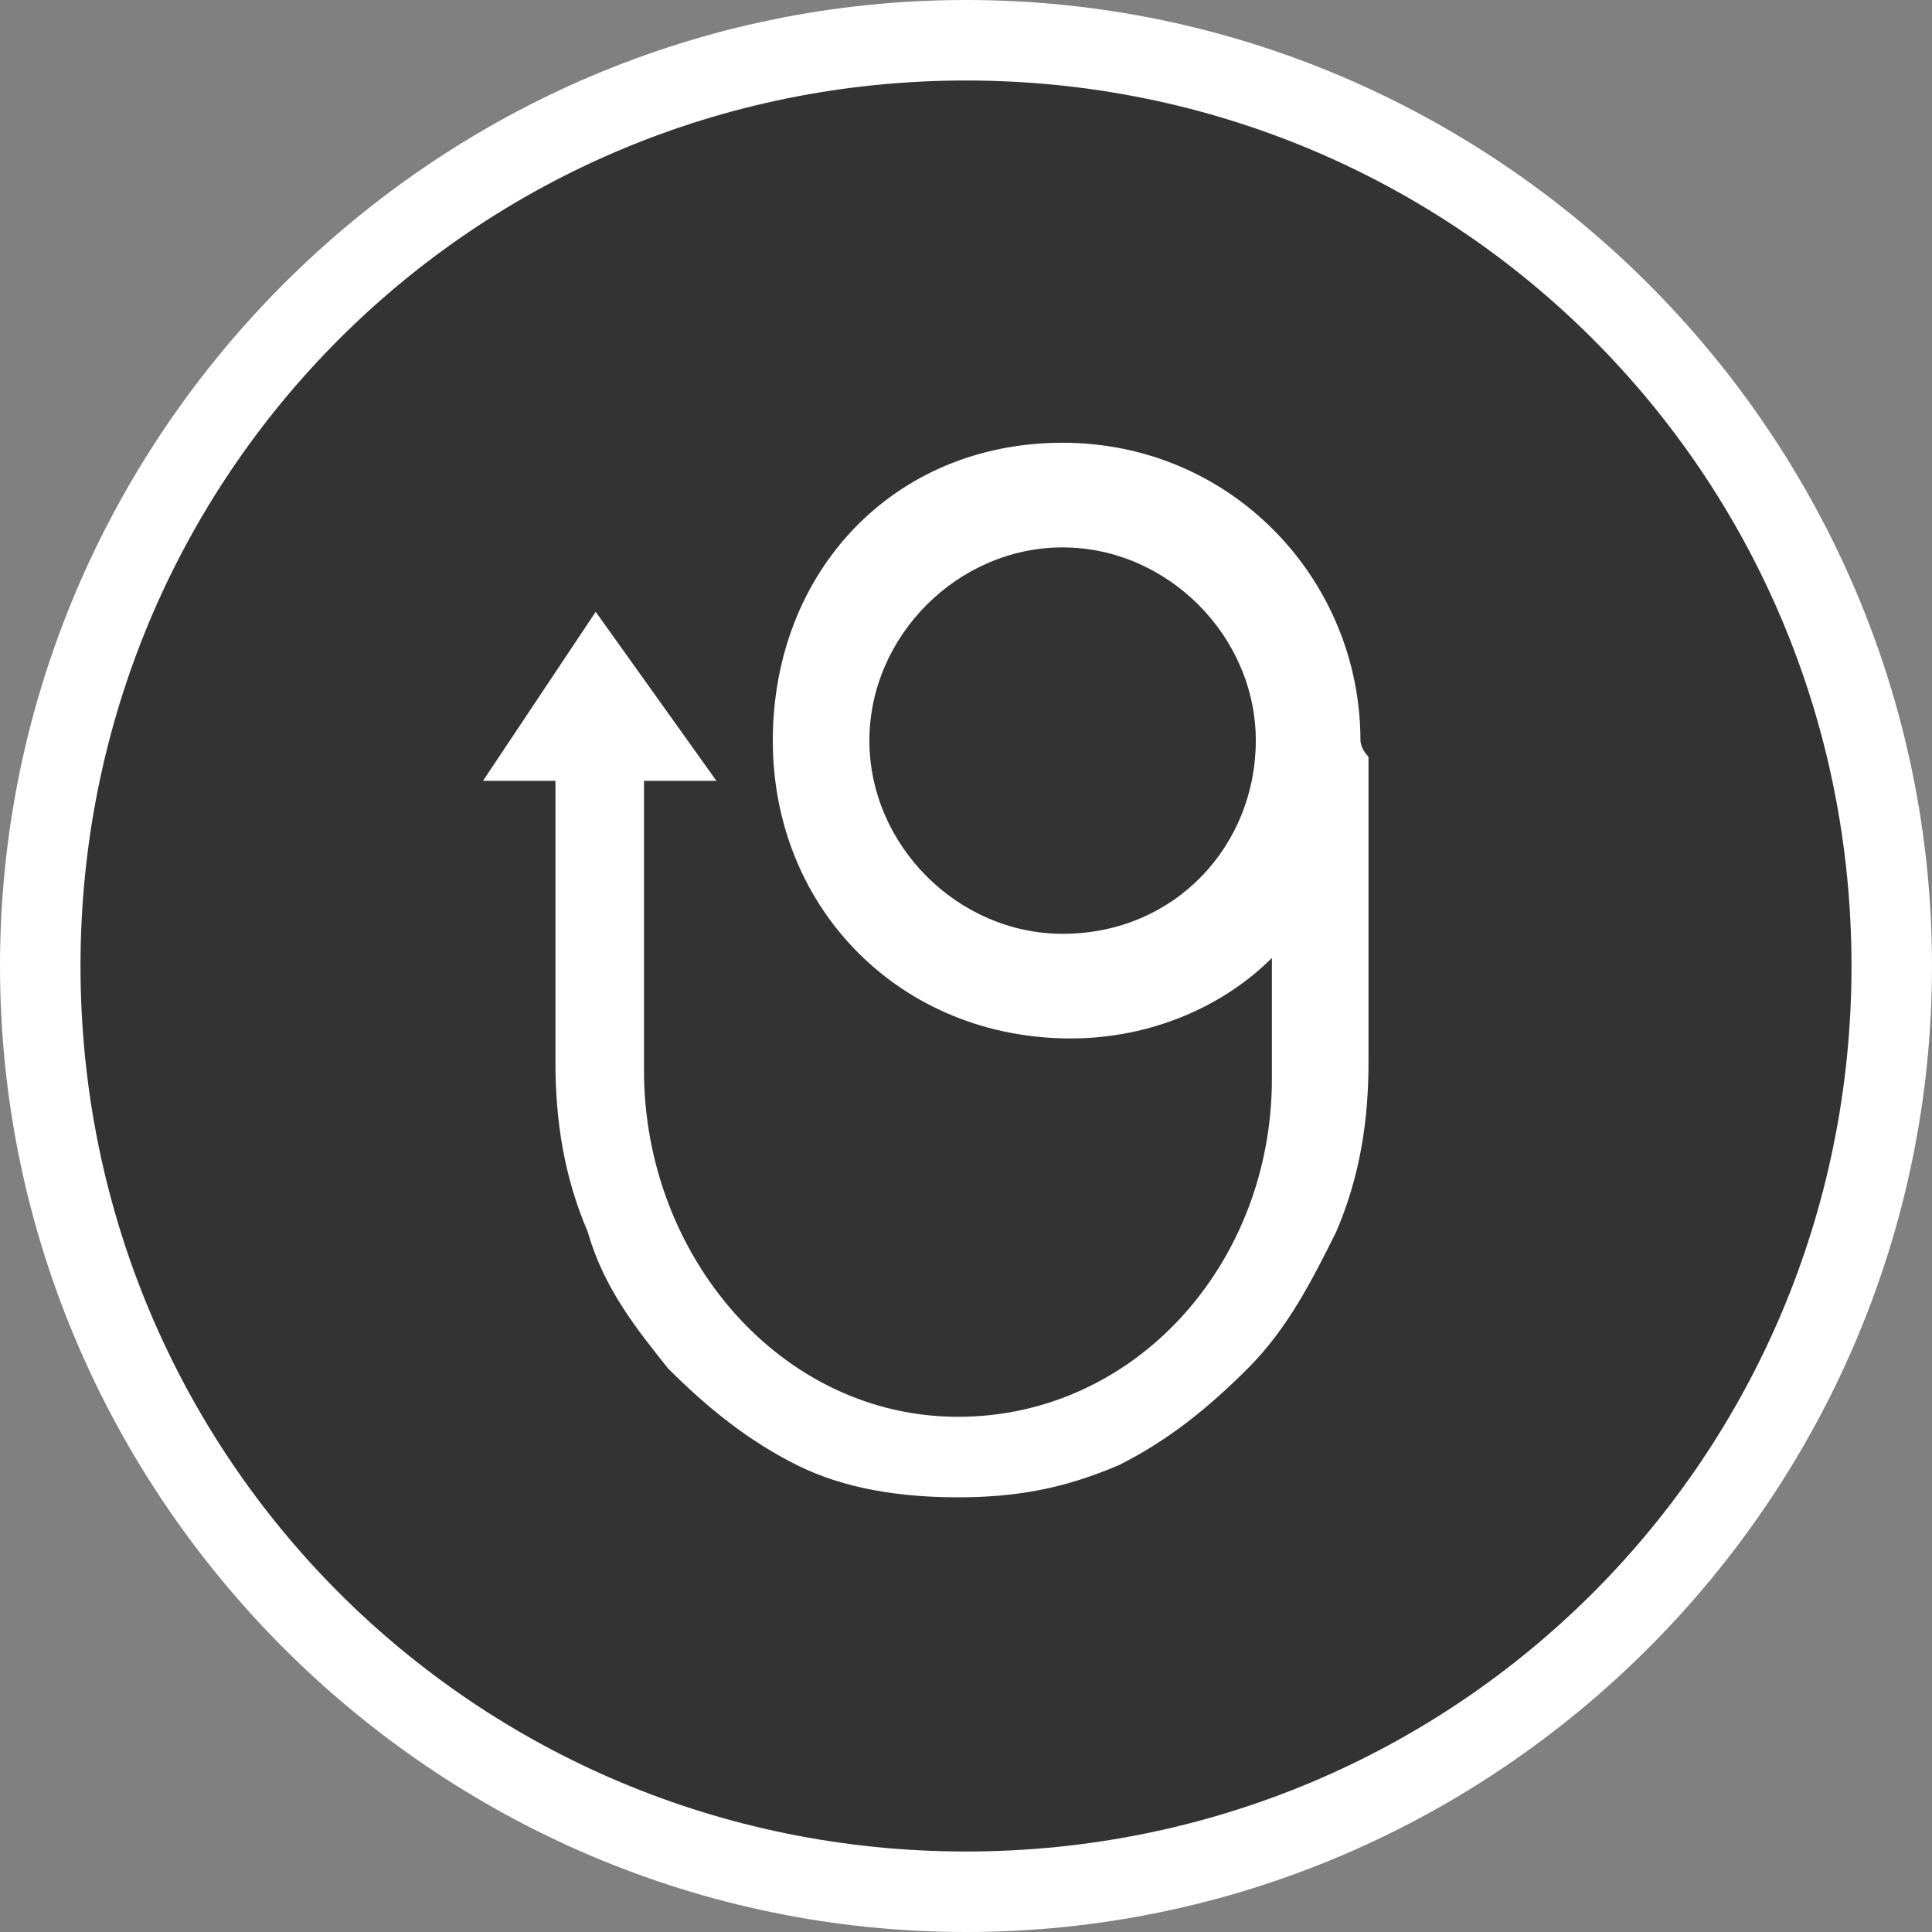 <?xml version="1.0" encoding="utf-8"?>
<!-- Generator: Adobe Illustrator 22.0.0, SVG Export Plug-In . SVG Version: 6.00 Build 0)  -->
<svg version="1.1" id="Capa_1" xmlns="http://www.w3.org/2000/svg" xmlns:xlink="http://www.w3.org/1999/xlink" x="0px" y="0px"
	 viewBox="0 0 24 24" style="enable-background:new 0 0 24 24;" xml:space="preserve">
<rect x="0" y="0" width="24" height="24" fill="#808080" stroke="none"/>
<style type="text/css">
	.st0{fill:#333333;}
	.st1{fill:#FFFFFF;}
</style>
<title>logo</title>
<desc>Created with Sketch.</desc>
<g id="Landing-podcast">
	<g id="UI-Kit" transform="translate(-465, -650)">
		<g id="mobileNav-bar_expanded" transform="translate(449, 640)">
			<g id="mobileNav-bar_hero">
				<g id="logo" transform="translate(16, 10)">
					<g id="Oval-Copy">
						<circle class="st0" cx="12" cy="12" r="11.5"/>
						<path class="st1" d="M12,1c6.1,0,11,4.9,11,11s-4.9,11-11,11S1,18.1,1,12S5.9,1,12,1 M12,0C5.4,0,0,5.4,0,12s5.4,12,12,12
							s12-5.4,12-12S18.6,0,12,0L12,0z"/>
					</g>
					<path class="st1" d="M16.9,9.2c0-2-1.6-3.7-3.7-3.7S9.6,7.1,9.6,9.2s1.6,3.7,3.7,3.7c1,0,1.9-0.4,2.5-1v1.5
						c0,2.3-1.7,4.2-3.9,4.2S8,15.6,8,13.3V9.7h0.9L7.4,7.6L6,9.7h0.9v3.5c0,0.7,0.1,1.4,0.4,2.1C7.5,16,7.9,16.5,8.3,17
						c0.5,0.5,1,0.9,1.6,1.2c0.6,0.3,1.3,0.4,2,0.4c0.7,0,1.3-0.1,2-0.4c0.6-0.3,1.1-0.7,1.6-1.2c0.5-0.5,0.8-1.1,1.1-1.7
						c0.3-0.7,0.4-1.4,0.4-2.1V9.4C16.9,9.3,16.9,9.2,16.9,9.2z M13.2,11.6c-1.3,0-2.4-1.1-2.4-2.4s1.1-2.4,2.4-2.4s2.4,1.1,2.4,2.4
						S14.6,11.6,13.2,11.6z"/>
				</g>
			</g>
		</g>
	</g>
</g>
</svg>
